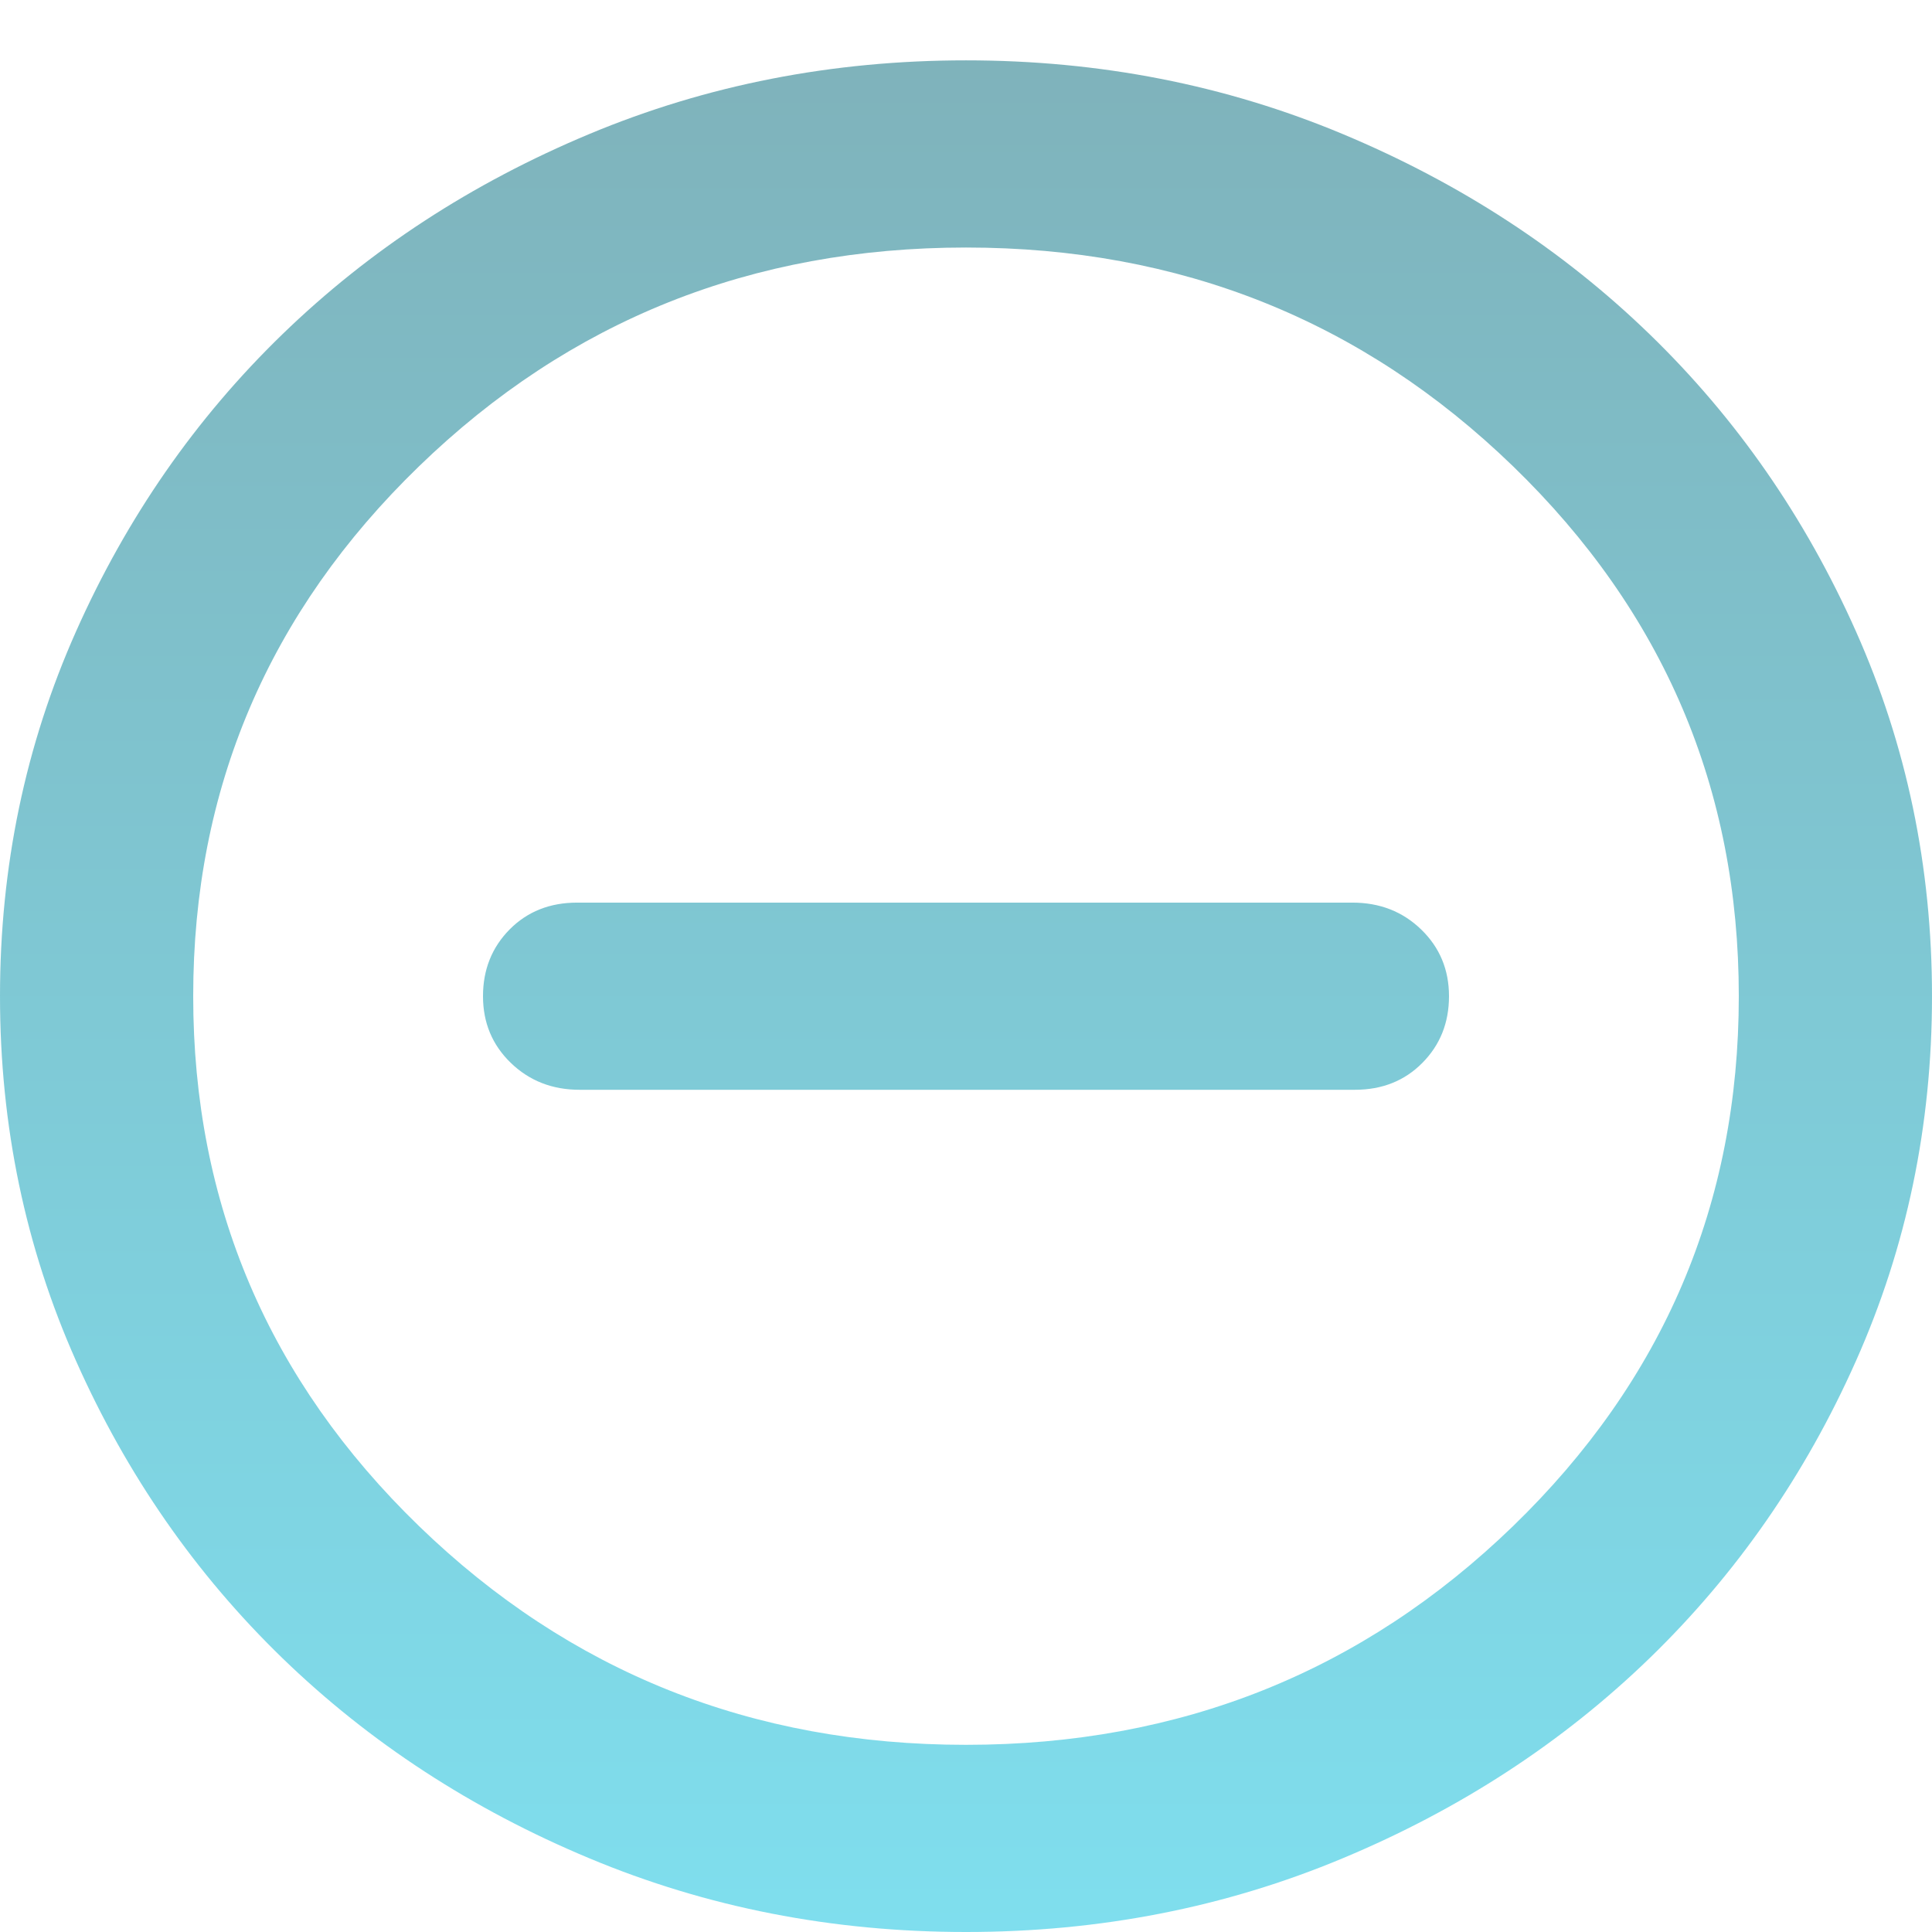 <svg width="42" height="42" viewBox="0 0 42 42" fill="none" xmlns="http://www.w3.org/2000/svg">
<g id="Do not disturb on">
<path id="Vector" d="M12.6 23.691H29.453C30.047 23.691 30.538 23.495 30.922 23.105C31.308 22.715 31.5 22.233 31.5 21.656C31.5 21.08 31.298 20.596 30.895 20.206C30.493 19.817 29.995 19.622 29.4 19.622H12.547C11.953 19.622 11.463 19.817 11.078 20.206C10.693 20.596 10.5 21.08 10.5 21.656C10.5 22.233 10.701 22.715 11.103 23.105C11.506 23.495 12.005 23.691 12.6 23.691ZM21 42C18.095 42 15.365 41.466 12.81 40.397C10.255 39.33 8.033 37.88 6.143 36.05C4.253 34.218 2.757 32.066 1.655 29.59C0.552 27.115 0 24.471 0 21.656C0 18.842 0.552 16.197 1.655 13.722C2.757 11.247 4.253 9.094 6.143 7.263C8.033 5.432 10.255 3.982 12.81 2.914C15.365 1.846 18.095 1.312 21 1.312C23.905 1.312 26.635 1.846 29.19 2.914C31.745 3.982 33.968 5.432 35.858 7.263C37.748 9.094 39.243 11.247 40.345 13.722C41.448 16.197 42 18.842 42 21.656C42 24.471 41.448 27.115 40.345 29.59C39.243 32.066 37.748 34.218 35.858 36.05C33.968 37.88 31.745 39.33 29.19 40.397C26.635 41.466 23.905 42 21 42ZM21 37.931C25.655 37.931 29.619 36.346 32.892 33.177C36.164 30.006 37.8 26.166 37.8 21.656C37.8 17.147 36.164 13.306 32.892 10.136C29.619 6.966 25.655 5.381 21 5.381C16.345 5.381 12.382 6.966 9.11 10.136C5.837 13.306 4.2 17.147 4.2 21.656C4.2 26.166 5.837 30.006 9.11 33.177C12.382 36.346 16.345 37.931 21 37.931Z" fill="url(#paint0_linear_508_3493)" fill-opacity="0.5"/>
</g>
<defs>
<linearGradient id="paint0_linear_508_3493" x1="21" y1="1.312" x2="21" y2="42" gradientUnits="userSpaceOnUse">
<stop stop-color="#006778"/>
<stop offset="1" stop-color="#00BFDE"/>
</linearGradient>
</defs>
</svg>
